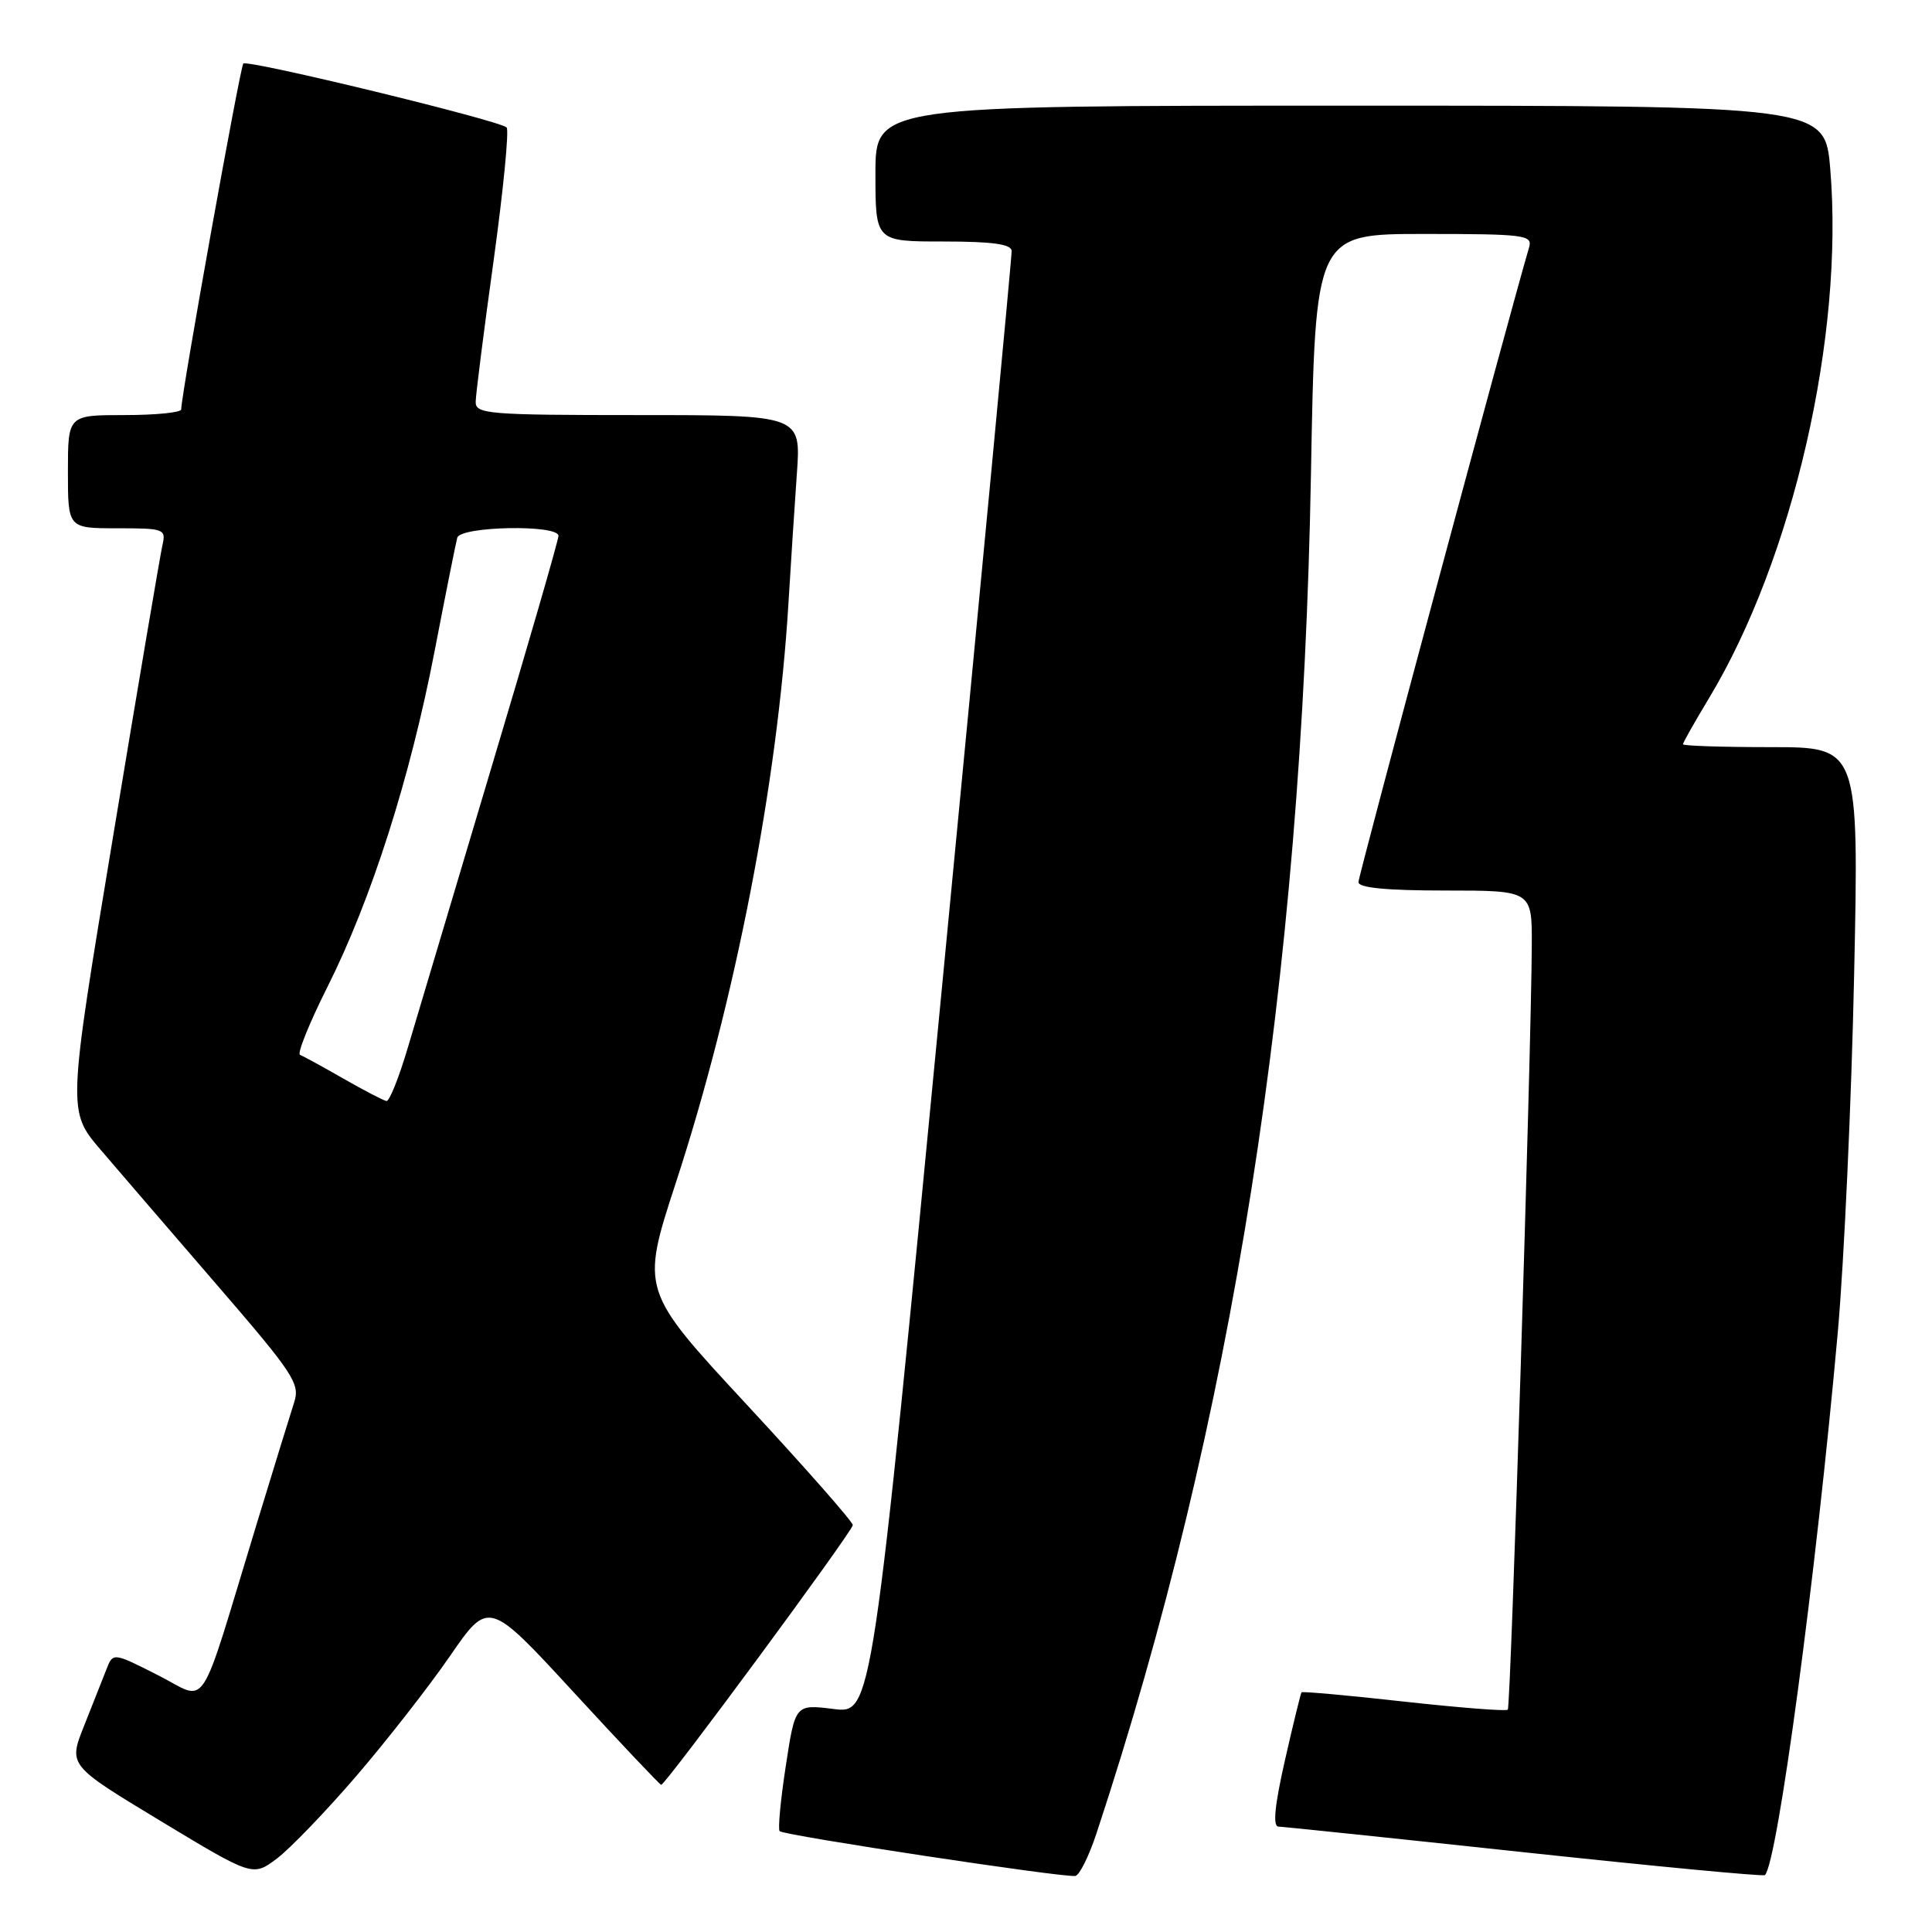 <?xml version="1.0" encoding="UTF-8" standalone="no"?>
<!DOCTYPE svg PUBLIC "-//W3C//DTD SVG 1.1//EN" "http://www.w3.org/Graphics/SVG/1.1/DTD/svg11.dtd" >
<svg xmlns="http://www.w3.org/2000/svg" xmlns:xlink="http://www.w3.org/1999/xlink" version="1.1" viewBox="0 0 256 256">
 <g >
 <path fill="currentColor"
d=" M 47.20 235.35 C 51.21 230.68 56.81 223.52 59.62 219.44 C 64.75 212.00 64.75 212.00 76.03 224.25 C 82.23 230.99 87.45 236.50 87.61 236.50 C 88.20 236.50 113.00 202.88 113.00 202.08 C 113.00 201.64 106.68 194.46 98.95 186.12 C 84.90 170.97 84.90 170.97 89.55 156.73 C 97.42 132.66 103.02 103.84 104.47 80.00 C 104.78 74.78 105.29 67.01 105.59 62.75 C 106.14 55.00 106.14 55.00 84.57 55.00 C 64.68 55.00 63.00 54.86 63.03 53.25 C 63.04 52.29 64.11 43.85 65.41 34.50 C 66.70 25.15 67.47 17.23 67.13 16.89 C 66.17 15.95 32.81 7.86 32.24 8.42 C 31.82 8.85 24.04 52.13 24.01 54.25 C 24.01 54.66 20.62 55.00 16.50 55.00 C 9.00 55.00 9.00 55.00 9.00 62.50 C 9.00 70.00 9.00 70.00 15.52 70.00 C 21.77 70.00 22.02 70.09 21.52 72.25 C 21.24 73.49 18.29 90.86 14.98 110.86 C 8.95 147.22 8.95 147.22 13.34 152.36 C 15.76 155.19 22.71 163.27 28.79 170.31 C 38.91 182.03 39.78 183.35 38.98 185.81 C 38.50 187.29 36.26 194.57 33.99 202.00 C 26.11 227.84 27.72 225.39 20.91 221.96 C 14.97 218.95 14.97 218.95 14.09 221.23 C 13.60 222.48 12.27 225.84 11.13 228.71 C 9.06 233.91 9.06 233.91 21.28 241.29 C 33.50 248.67 33.50 248.67 36.70 246.26 C 38.46 244.93 43.18 240.02 47.20 235.35 Z  M 145.29 242.93 C 163.31 188.41 172.52 130.05 173.71 62.75 C 174.28 31.00 174.28 31.00 188.71 31.00 C 201.98 31.00 203.09 31.14 202.62 32.75 C 199.83 42.28 180.00 116.05 180.00 116.89 C 180.00 117.64 183.75 118.00 191.50 118.00 C 203.00 118.00 203.00 118.00 202.97 125.25 C 202.90 139.54 200.19 226.15 199.79 226.54 C 199.57 226.77 193.38 226.28 186.03 225.47 C 178.69 224.65 172.58 224.10 172.46 224.24 C 172.35 224.38 171.35 228.44 170.26 233.25 C 168.91 239.18 168.63 242.01 169.39 242.03 C 170.00 242.05 184.68 243.58 202.00 245.44 C 219.32 247.30 233.66 248.66 233.86 248.46 C 235.52 246.84 240.62 208.87 243.52 176.50 C 244.35 167.15 245.33 145.89 245.68 129.25 C 246.32 99.00 246.32 99.00 234.66 99.00 C 228.25 99.00 223.00 98.83 223.00 98.62 C 223.00 98.41 224.55 95.66 226.46 92.50 C 237.59 74.01 244.36 44.49 242.52 22.42 C 241.82 14.00 241.82 14.00 178.91 14.00 C 116.00 14.00 116.00 14.00 116.00 23.00 C 116.00 32.00 116.00 32.00 125.00 32.00 C 131.51 32.00 134.01 32.35 134.05 33.25 C 134.08 33.94 129.92 77.83 124.82 130.79 C 115.55 227.09 115.55 227.09 110.46 226.45 C 105.37 225.82 105.37 225.82 104.12 234.01 C 103.43 238.51 103.06 242.40 103.31 242.64 C 103.88 243.21 141.19 248.86 142.50 248.57 C 143.05 248.45 144.31 245.91 145.29 242.93 Z  M 45.50 142.92 C 42.75 141.34 40.16 139.93 39.75 139.77 C 39.35 139.62 40.98 135.57 43.39 130.77 C 49.22 119.15 54.35 103.07 57.59 86.26 C 59.05 78.69 60.40 71.94 60.59 71.25 C 61.02 69.72 74.00 69.48 74.00 71.00 C 74.00 71.55 70.00 85.39 65.10 101.75 C 60.21 118.11 55.24 134.76 54.06 138.75 C 52.88 142.74 51.60 145.95 51.21 145.89 C 50.82 145.83 48.25 144.49 45.50 142.92 Z "/>
</g>
</svg>